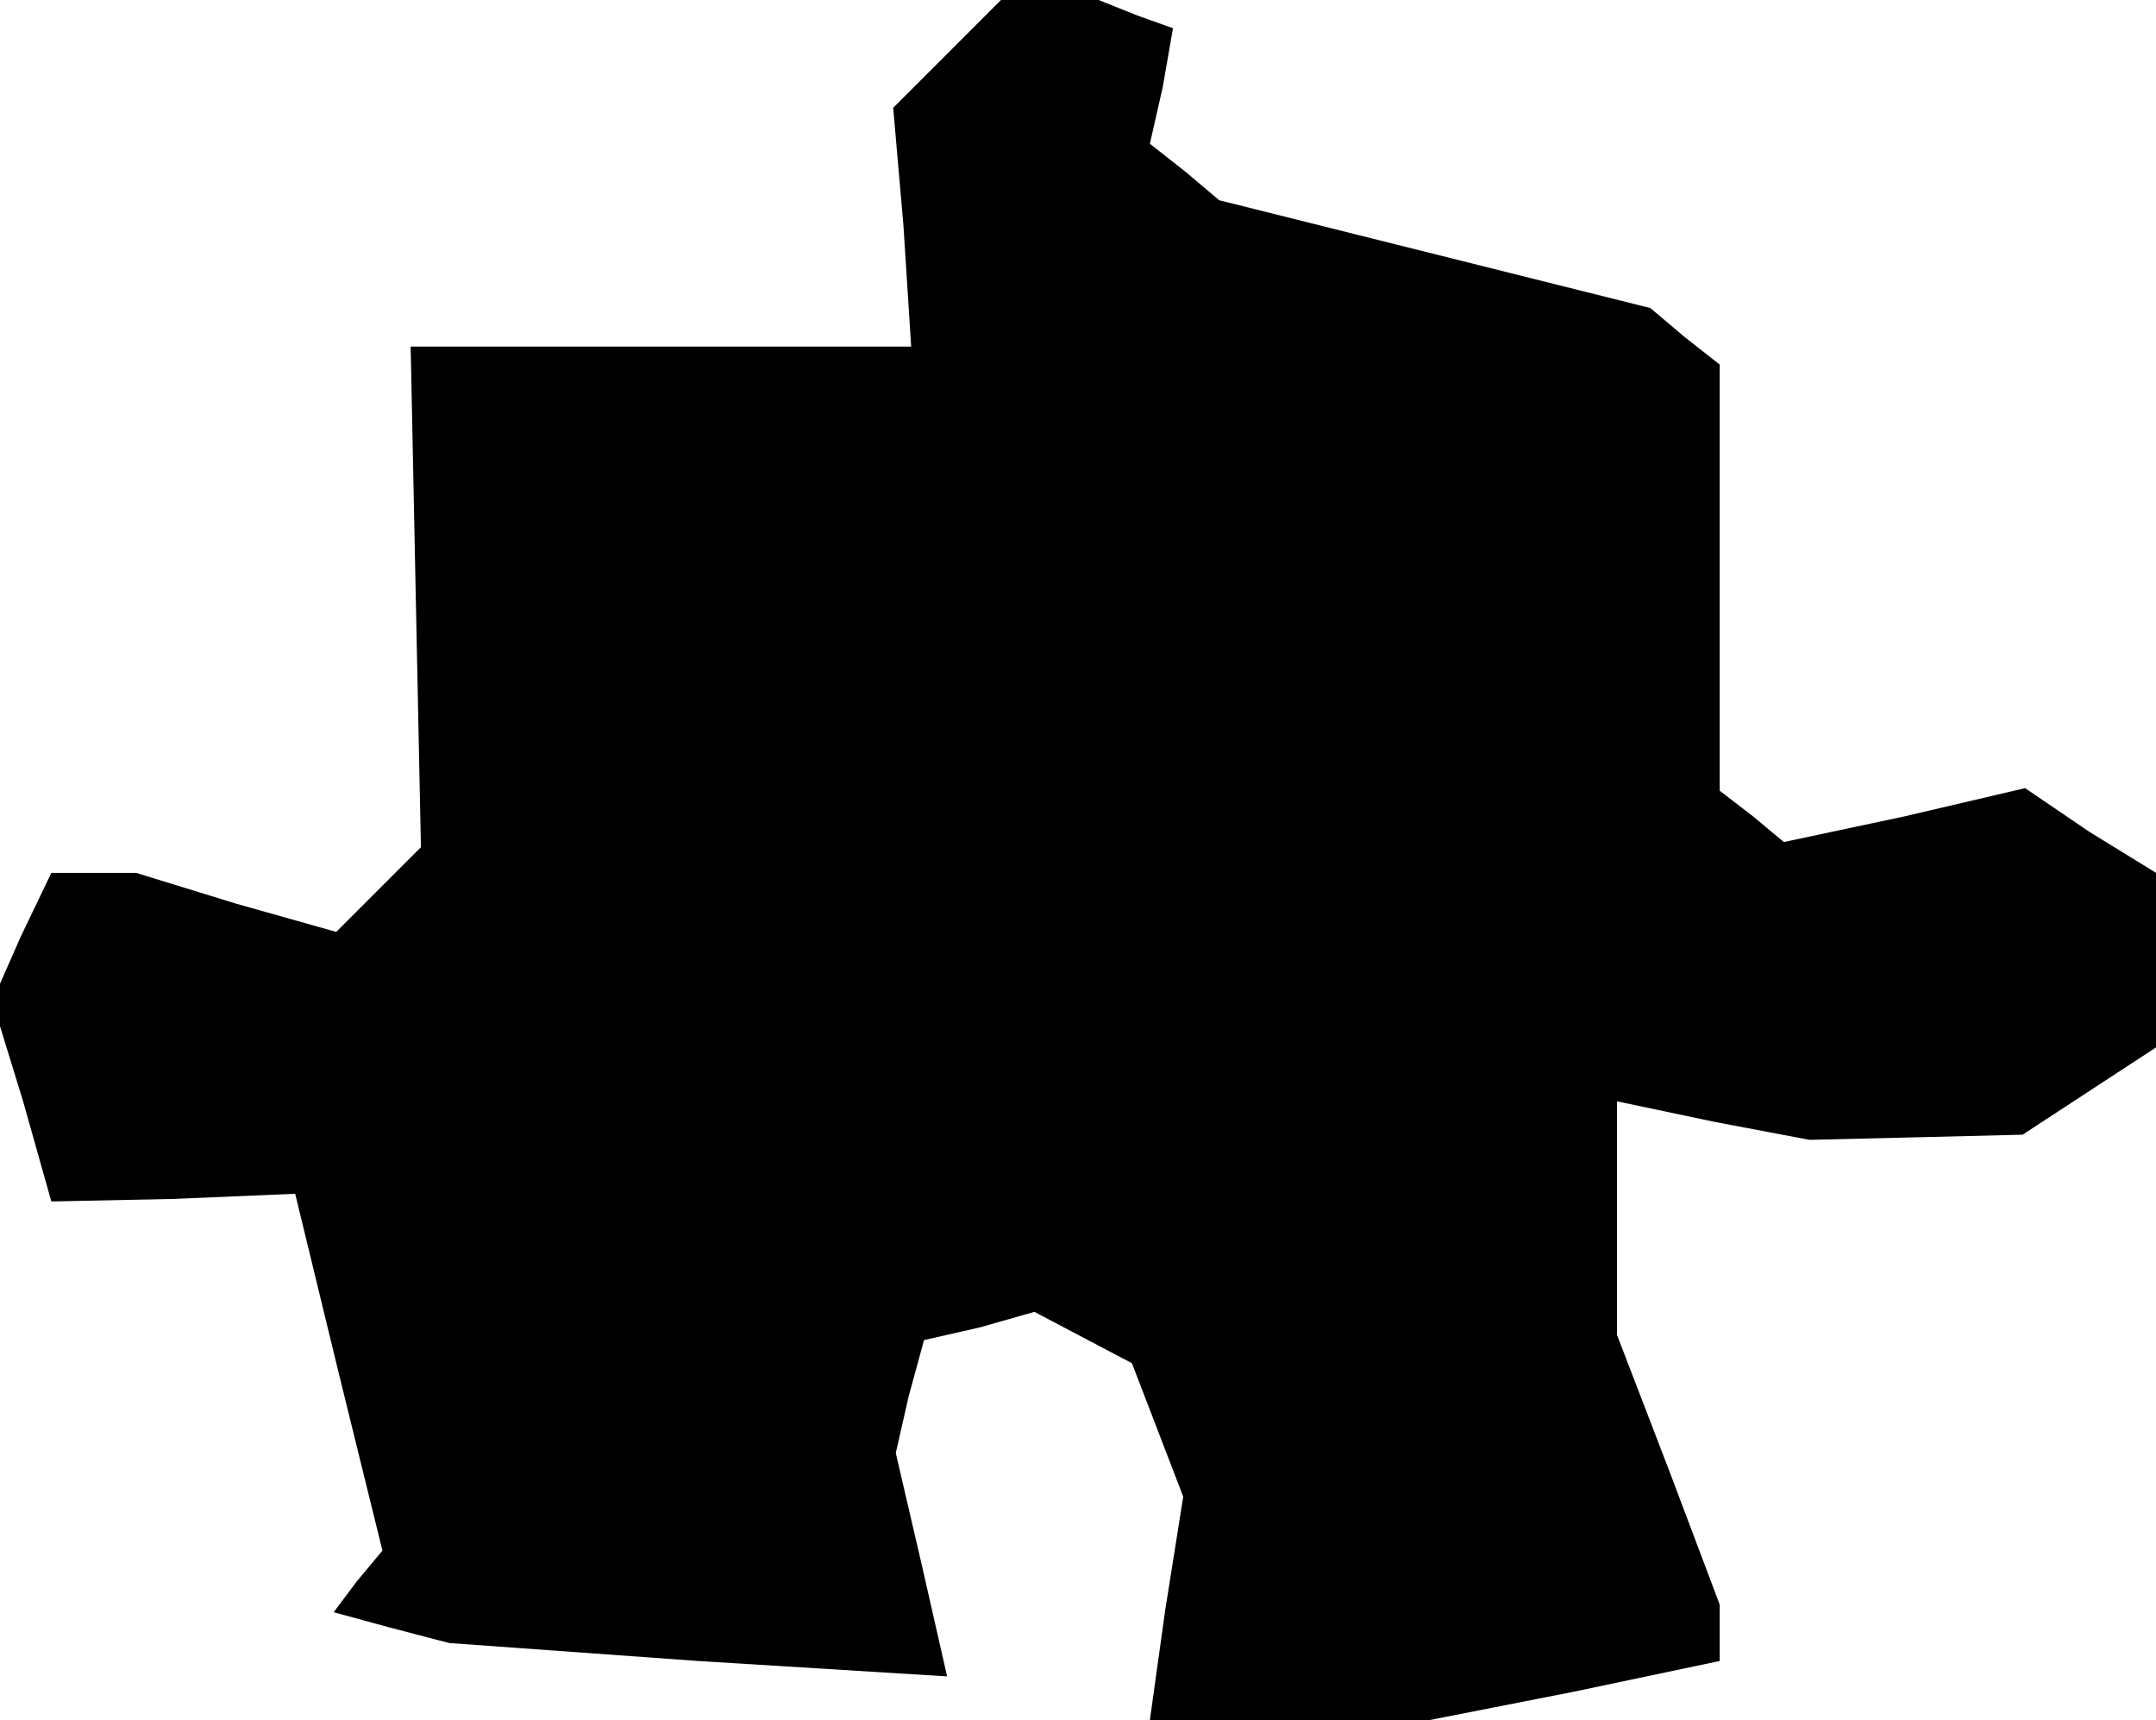 <?xml version="1.0" standalone="no"?>
<!DOCTYPE svg PUBLIC "-//W3C//DTD SVG 20010904//EN"
 "http://www.w3.org/TR/2001/REC-SVG-20010904/DTD/svg10.dtd">
<svg version="1.0" xmlns="http://www.w3.org/2000/svg"
 width="84pt" height="67pt" viewBox="0 0 84 67"
 preserveAspectRatio="xMidYMid meet">
<g transform="translate(0,67) scale(0.1,-0.1)"
fill="#000000" stroke="none">
<path d="M369 649 l-21 -21 4 -46 3 -47 -97 0 -98 0 2 -98 2 -97 -17 -17 -16
-16 -39 11 -39 12 -17 0 -16 0 -12 -25 -11 -25 12 -39 11 -39 48 1 47 2 17
-70 17 -69 -10 -12 -9 -12 22 -6 23 -6 97 -7 97 -6 -10 44 -10 43 5 22 6 22
22 5 21 6 19 -10 19 -10 10 -26 10 -26 -7 -44 -6 -43 54 0 55 0 56 11 57 12 0
11 0 11 -20 53 -20 52 0 46 0 45 38 -8 37 -7 42 1 41 1 26 17 26 17 0 34 0 34
-26 16 -25 17 -47 -11 -47 -10 -12 10 -13 10 0 83 0 83 -14 11 -13 11 -84 21
-84 21 -13 11 -14 11 5 22 4 23 -14 5 -15 6 -19 0 -19 0 -21 -21z"/>
</g>
</svg>
